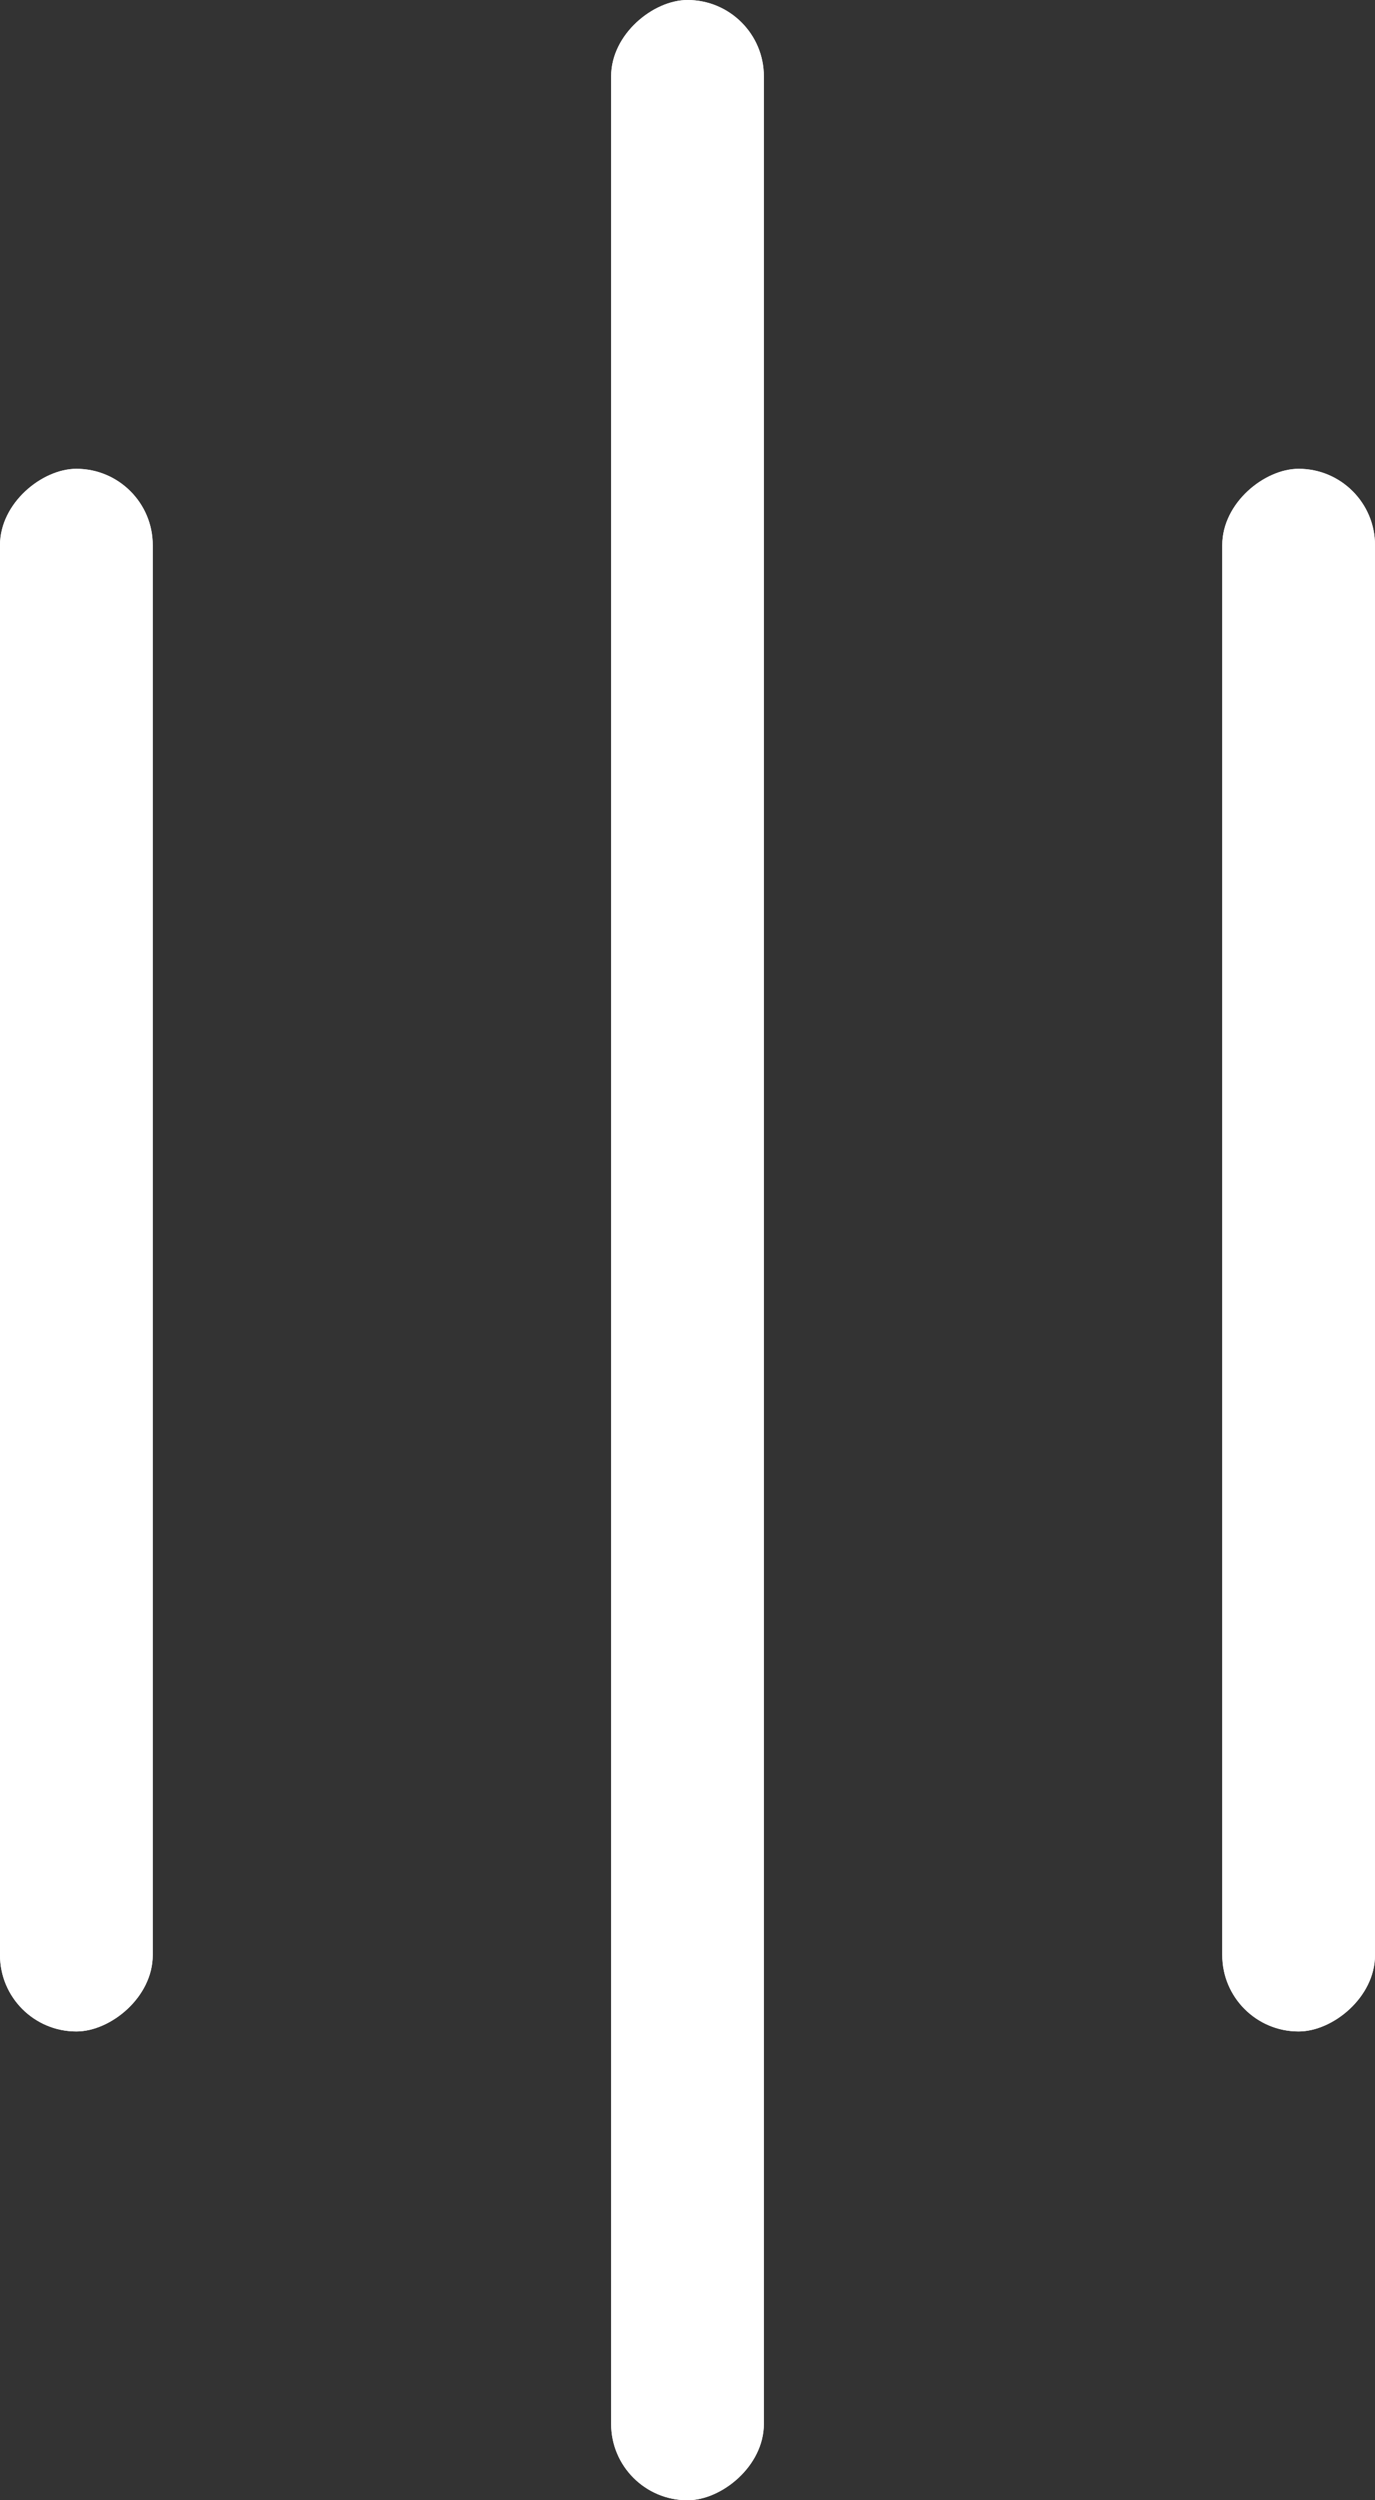 <svg xmlns="http://www.w3.org/2000/svg" xmlns:xlink="http://www.w3.org/1999/xlink" viewBox="0 0 11 20"><rect x="0" y="0" width="11" height="20" fill="#333333" stroke="none"/><defs><style>.a{fill:#fff;stroke:#fff;stroke-width:4px;}.b{stroke:none;}.c,.d,.e{fill:none;}.c{clip-path:url(#b);}.d{clip-path:url(#d);}.e{clip-path:url(#f);}</style><clipPath id="b"><use xlink:href="#a"/></clipPath><clipPath id="d"><use xlink:href="#c"/></clipPath><clipPath id="f"><use xlink:href="#e"/></clipPath></defs><g transform="translate(-981.5 -86.5)"><g class="a" transform="translate(982.722 90.25) rotate(90)"><rect id="a" class="b" width="12.5" height="1.222" rx="0.611"/><path class="c" d="M0,-0.778h12.5M10.5,0v1.222M12.5,2h-12.5M2,1.222v-1.222"/></g><g class="a" transform="translate(987.611 86.5) rotate(90)"><rect id="c" class="b" width="20" height="1.222" rx="0.611"/><path class="d" d="M0,-0.778h20M18,0v1.222M20,2h-20M2,1.222v-1.222"/></g><g class="a" transform="translate(992.5 90.25) rotate(90)"><rect id="e" class="b" width="12.5" height="1.222" rx="0.611"/><path class="e" d="M0,-0.778h12.5M10.5,0v1.222M12.5,2h-12.5M2,1.222v-1.222"/></g></g></svg>